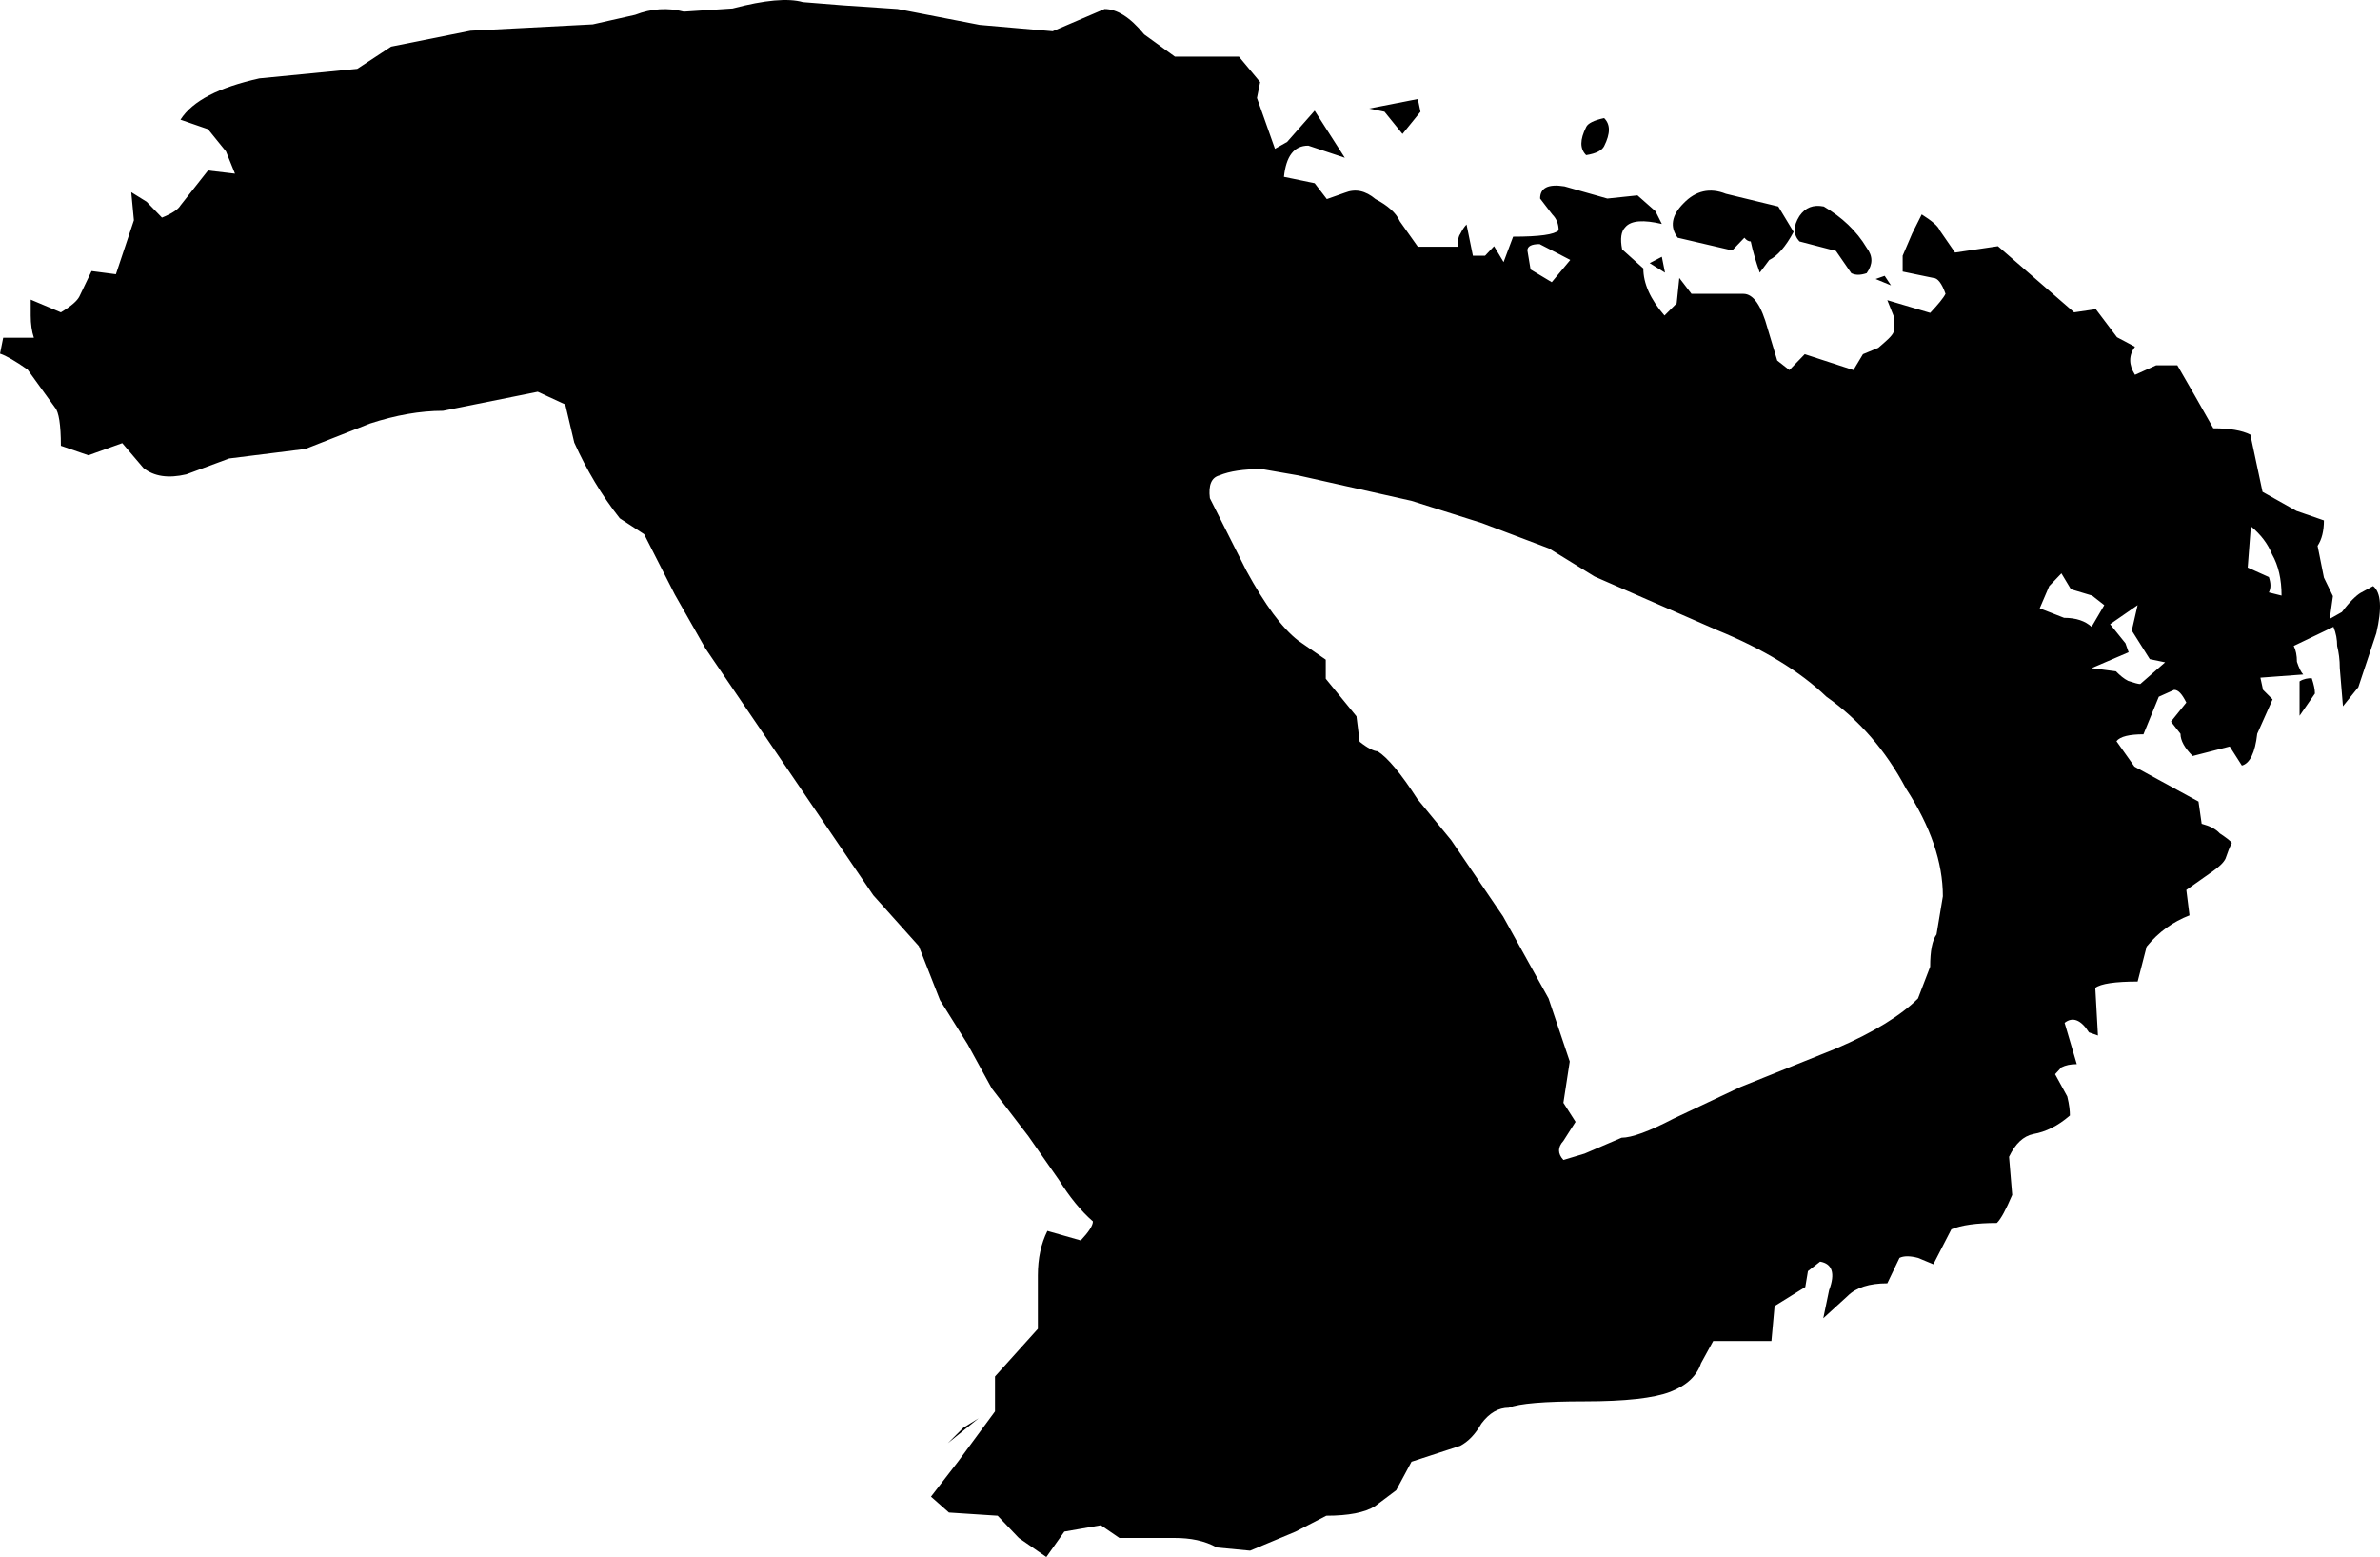<svg version="1.1" id="Layer_1" xmlns="http://www.w3.org/2000/svg" xmlns:xlink="http://www.w3.org/1999/xlink" x="0px" y="0px" viewBox="31.301 148.398 449.695 294.102" style="enable-background:new 0 0 512 512;" xml:space="preserve">
<g>
	<title>disroot</title>
	<g>
		<path d="M384,195.2c1.2,1.6,1.2,3.1,0,4.8c-1.2,0.4-2.1,0.4-2.9,0l-2.9-4.2l-6.9-1.8c-1.2-1.3-1.2-2.9,0-4.8
			c1.1-1.6,2.6-2.2,4.6-1.8C379.3,189.4,382.1,192,384,195.2L384,195.2z M468.1,276.5c0.4,1.2,0.6,2.1,0.6,2.9l-2.9,4.2v-6.5
			C466.6,276.6,467.4,276.5,468.1,276.5z M367.3,187.4l2.9,4.8c-1.5,2.8-3.1,4.6-4.6,5.3l-1.8,2.4c-0.7-2-1.3-4-1.7-5.9
			c-0.4,0-0.8-0.2-1.2-0.7l-2.3,2.4l-10.3-2.4c-1.5-2-1.2-4.2,1.1-6.5c2.3-2.4,5-3,8-1.8L367.3,187.4z M345.9,199.9l-2.9-1.8
			l2.3-1.2L345.9,199.9z M299.7,169.5l-3.4,4.2l-3.4-4.2l-2.9-0.6l9.2-1.8L299.7,169.5z M479.7,259.1c1.5,1.2,1.7,4.2,0.6,8.9
			l-3.4,10.2l-2.9,3.6l-0.6-7.2c0-1.6-0.2-3-0.5-4.2c0-1.2-0.2-2.4-0.7-3.6l-7.5,3.6c0.4,0.8,0.6,1.8,0.6,3c0.4,1.2,0.8,2,1.2,2.4
			l-8.1,0.6l0.5,2.3l1.8,1.8l-2.9,6.5c-0.4,3.6-1.4,5.6-2.9,6l-2.3-3.6l-7,1.8c-1.5-1.5-2.3-2.9-2.3-4.2l-1.8-2.3l2.9-3.6
			c-0.8-1.6-1.5-2.4-2.3-2.4l-2.9,1.3l-2.9,7.1c-2.6,0-4.4,0.4-5.1,1.3l3.4,4.8l12.1,6.6l0.6,4.2c1.5,0.4,2.7,1,3.4,1.8
			c1.2,0.8,2,1.4,2.3,1.8c-0.4,0.8-0.8,1.8-1.2,3c-0.4,0.8-1.2,1.5-2.3,2.3l-5.1,3.6l0.6,4.8c-3.1,1.2-5.8,3.1-8.1,5.9l-1.7,6.6
			c-4.2,0-7,0.4-8,1.2l0.5,9l-1.7-0.6c-1.5-2.4-3.1-3-4.6-1.8l2.3,7.8c-1.2,0-2.1,0.2-2.9,0.6l-1.2,1.3l2.3,4.2
			c0.4,1.6,0.5,2.8,0.5,3.6c-2.3,2-4.6,3.1-6.9,3.5c-1.9,0.4-3.4,1.8-4.6,4.3l0.6,7.2c-1.2,2.8-2.1,4.5-2.9,5.3
			c-3.8,0-6.7,0.4-8.6,1.2l-3.4,6.6l-2.9-1.2c-1.5-0.4-2.7-0.4-3.5,0l-2.3,4.8c-3.4,0-5.9,0.8-7.5,2.4l-4.6,4.2l1.1-5.3
			c1.2-3.2,0.6-5-1.7-5.4l-2.3,1.8l-0.5,3l-5.8,3.6l-0.6,6.6h-11l-2.3,4.2c-0.8,2.4-2.7,4.2-5.8,5.4c-3.1,1.2-8.5,1.8-16.2,1.8
			c-7.6,0-12.4,0.4-14.3,1.2c-2,0-3.7,1-5.2,3c-1.2,2.1-2.5,3.4-4,4.2l-9.2,3l-2.9,5.4l-4,3c-1.9,1.2-5,1.8-9.2,1.8l-5.8,3l-8.6,3.6
			l-6.3-0.6c-2.3-1.3-5-1.8-8-1.8h-10.4l-3.5-2.4l-6.9,1.2l-3.4,4.8l-5.2-3.6l-4-4.2l-9.2-0.6l-3.4-3l5.1-6.6l7-9.5v-6.6l8.1-9
			v-10.1c0-3.2,0.6-6,1.8-8.4l6.3,1.8c1.5-1.6,2.3-2.8,2.3-3.6c-2.3-2-4.4-4.6-6.4-7.8l-5.8-8.3l-6.9-9l-4.6-8.4l-5.2-8.3l-4-10.2
			l-8.6-9.6l-31.7-46.6l-5.8-10.2l-5.8-11.4l-4.6-3c-3.4-4.3-6.3-9.2-8.6-14.3l-1.7-7.2l-5.2-2.4l-17.9,3.6c-4.3,0-8.9,0.8-13.8,2.4
			l-12.2,4.8l-14.4,1.8l-8.1,3c-3.4,0.8-6.1,0.4-8.1-1.2l-4-4.7l-6.4,2.3l-5.2-1.8c0-4-0.4-6.4-1.1-7.2l-5.2-7.2
			c-2.3-1.6-4-2.6-5.2-3l0.6-3h5.8c-0.4-1.2-0.6-2.6-0.6-4.2v-3l5.7,2.4c2-1.2,3.1-2.2,3.5-3l2.3-4.8l4.6,0.6l3.4-10.2l-0.5-5.3
			l2.9,1.8l2.9,3c2-0.8,3.1-1.6,3.5-2.3l5.2-6.6l5.1,0.6l-1.7-4.2l-3.4-4.2l-5.2-1.8c2.3-3.6,7.3-6.1,14.9-7.8l18.5-1.8l6.4-4.2
			l15-3l23.1-1.2l8-1.8c3.1-1.2,6.2-1.4,9.2-0.6l9.2-0.6c6.1-1.6,10.5-2,13.3-1.2l7.5,0.6l10.4,0.7l15.5,3l13.8,1.2l9.8-4.2
			c2.3,0,4.8,1.5,7.5,4.8l5.8,4.2h12.1l4,4.8l-0.6,3l3.4,9.6l2.3-1.3l5.2-5.9l5.7,8.9l-6.9-2.3c-2.7,0-4.2,2-4.6,5.9l5.8,1.2l2.3,3
			l3.4-1.2c2-0.8,3.9-0.4,5.8,1.2c2.3,1.2,3.9,2.6,4.6,4.2l3.4,4.8h7.5c0-1.2,0.2-2,0.5-2.4c0.4-0.8,0.8-1.4,1.2-1.8l1.2,5.9h2.3
			l1.7-1.8l1.8,3l1.8-4.8c5,0,7.8-0.4,8.6-1.2c0-1.2-0.4-2.2-1.2-3l-2.3-3c0-2,1.5-2.8,4.6-2.3l8.1,2.3l5.7-0.6l3.4,3l1.2,2.4
			c-3.4-0.8-5.8-0.7-6.9,0.6c-0.8,0.8-1,2.2-0.6,4.2l4,3.6c0,2.8,1.3,5.8,4,8.9l2.3-2.3l0.5-4.8l2.3,3h9.8c1.9,0,3.4,2.2,4.6,6.6
			l1.8,6l2.3,1.8l2.9-3l9.2,3l1.8-3l2.9-1.2c1.5-1.3,2.6-2.2,2.9-3v-3l-1.2-3l8.1,2.4c1.5-1.6,2.5-2.8,2.9-3.6c-0.7-2-1.5-3-2.3-3
			l-5.8-1.2v-3l1.8-4.2l1.8-3.6c1.9,1.2,3.1,2.2,3.4,3l2.9,4.2l8.1-1.2l14.4,12.5l4.1-0.6l4,5.3l3.4,1.8c-1.2,1.6-1.2,3.4,0,5.3
			l4-1.8h4l3.4,5.9l3.4,6c3.1,0,5.4,0.4,7,1.2l2.3,10.8l6.4,3.6l5.2,1.8c0,2-0.4,3.6-1.2,4.8l1.2,6l1.7,3.5l-0.6,4.3l2.3-1.3
			c1.5-2,2.7-3.1,3.5-3.6L479.7,259.1z M334.4,170.7c1.2,1.2,1.2,2.9,0,5.3c-0.4,0.8-1.5,1.4-3.4,1.7c-1.2-1.2-1.2-2.9,0-5.3
			C331.3,171.7,332.5,171.1,334.4,170.7z M452.6,281.8c1.2,1.3,1.2,2.8,0,4.8l-2.9,1.3l-0.6-4.2c0-1.2,0.2-2,0.6-2.4
			C450.5,280.9,451.4,281.1,452.6,281.8z M428.3,252.6c0.8,0.7,1.2,2.7,1.2,5.9c-1.5,0.8-3.1,1-4.6,0.6c-1.9-1.2-2.3-3-1.2-5.3
			C424.5,251.7,426.1,251.3,428.3,252.6L428.3,252.6z M265.2,173.1l-3.4,6.6l1.7-4.8L265.2,173.1z M344.8,403.8l-2.3-3.6l2.3-1.8
			c1.9,0.4,2.6,1.8,2.3,4.3L344.8,403.8z M441.1,314.7c-2.3-1.6-3.9-3.1-4.6-4.8l3.4,2.3L441.1,314.7z M210.4,421l2.9-2.9l2.9-1.8
			L210.4,421z M458.3,266.3l-1.7,3.6l-0.6,1.8l-0.6-4.2L458.3,266.3z M461.2,295.6l-1.2,5.3L461.2,295.6z M420.3,229.8l1.7,2.4
			l-2.3,0.6l-2.3-1.8L420.3,229.8z M317,370.3l-2.3,1.8L317,370.3z M304.9,168.9l-0.6,3L304.9,168.9z M427.8,235.2l-1.1,3
			L427.8,235.2z M425.5,332.7l1.2,1.8l-1.8,1.2L425.5,332.7L425.5,332.7z M314.8,172.5l-1.2,1.8L314.8,172.5z M345.9,390.6l-1.1,2.4
			L345.9,390.6z M216.1,262.7l-2.3,2.4L216.1,262.7z M212.7,434.2l-0.6,3L212.7,434.2z M387.4,200.5l1.2,1.8l-2.9-1.2L387.4,200.5z
			 M293.4,363.1l-0.6,2.3L293.4,363.1L293.4,363.1z M426.7,241.8l-0.6,2.4L426.7,241.8L426.7,241.8z M422.6,269.9l-1.1,1.7
			L422.6,269.9z M430.1,344l-1.8,1.2L430.1,344z M62.8,194.6l-0.6,2.9L62.8,194.6L62.8,194.6z M449.2,294.3l-2.3,1.3L449.2,294.3z
			 M441.6,290.2l-3.4,0.7L441.6,290.2z M320,418.1l-0.6,1.8L320,418.1z M436.4,302.8v-3V302.8z M464.7,262.7
			c-0.4,0.8-0.6,1.6-0.6,2.4C464.1,263.9,464.3,263.1,464.7,262.7z M59.3,183.3l-0.6,2.3L59.3,183.3z M387.4,235.2l-2.3,0.7
			L387.4,235.2z M378.2,199.4l-1.2,1.8L378.2,199.4z M235.8,165.3l-1.8,0.6L235.8,165.3z M293.4,189.2l-0.6,2.4L293.4,189.2z
			 M285.4,188.6l-1.2,1.2L285.4,188.6z M210.9,430.1l-0.5,2.3L210.9,430.1z M419.1,280.7l-1.2-1.3L419.1,280.7z M277.3,185l-1.2-1.2
			L277.3,185z M462.4,260.9c0-3.1-0.6-5.7-1.8-7.8c-0.8-2-2.1-3.7-4-5.3l-0.6,7.8l4,1.8c0.4,1.2,0.4,2.1,0,2.9L462.4,260.9z
			 M417.4,246.6l-1.1-1.2L417.4,246.6z M440.4,273.5l-2.9-0.6l-3.4-5.4l1.1-4.8l-5.2,3.6l2.9,3.6l0.6,1.7l-7,3l4.6,0.6
			c0.8,0.8,1.5,1.4,2.3,1.8c1.2,0.4,1.9,0.6,2.3,0.6L440.4,273.5z M428.9,262.7l-2.3-1.8l-4-1.2l-1.8-3l-2.3,2.4l-1.8,4.2l4.6,1.8
			c2.3,0,4,0.6,5.2,1.7L428.9,262.7z M328,197.5l-2.3-1.2l-3.5-1.8c-1.5,0-2.3,0.4-2.3,1.2l0.6,3.6l4,2.4L328,197.5z M397.2,324.9
			l1.2-7.2c0-6.4-2.3-13.2-7-20.4c-3.8-7.2-8.9-13-15-17.3c-5-4.8-11.9-9-20.7-12.6l-23.1-10.1L324,252l-12.7-4.8L298,243l-21.4-4.8
			l-6.9-1.2c-3.4,0-6.1,0.4-8,1.2c-1.5,0.4-2.1,1.8-1.8,4.3l6.9,13.7c3.5,6.4,6.7,10.8,9.8,13.2l5.2,3.6v3.6l5.8,7.1l0.6,4.8
			c1.5,1.2,2.7,1.8,3.4,1.8c1.9,1.2,4.4,4.2,7.5,9l6.4,7.8l9.8,14.4l8.6,15.5l4,11.9l-1.2,7.8l2.3,3.6l-2.3,3.6
			c-1.1,1.2-1.1,2.4,0,3.6l4-1.2l7-3c1.9,0,5.2-1.2,9.8-3.6l12.7-6l17.9-7.2c7.3-3.1,12.5-6.4,15.6-9.5l2.3-6
			C396,328,396.4,326,397.2,324.9L397.2,324.9z"></path>
	</g>
</g>
</svg>
